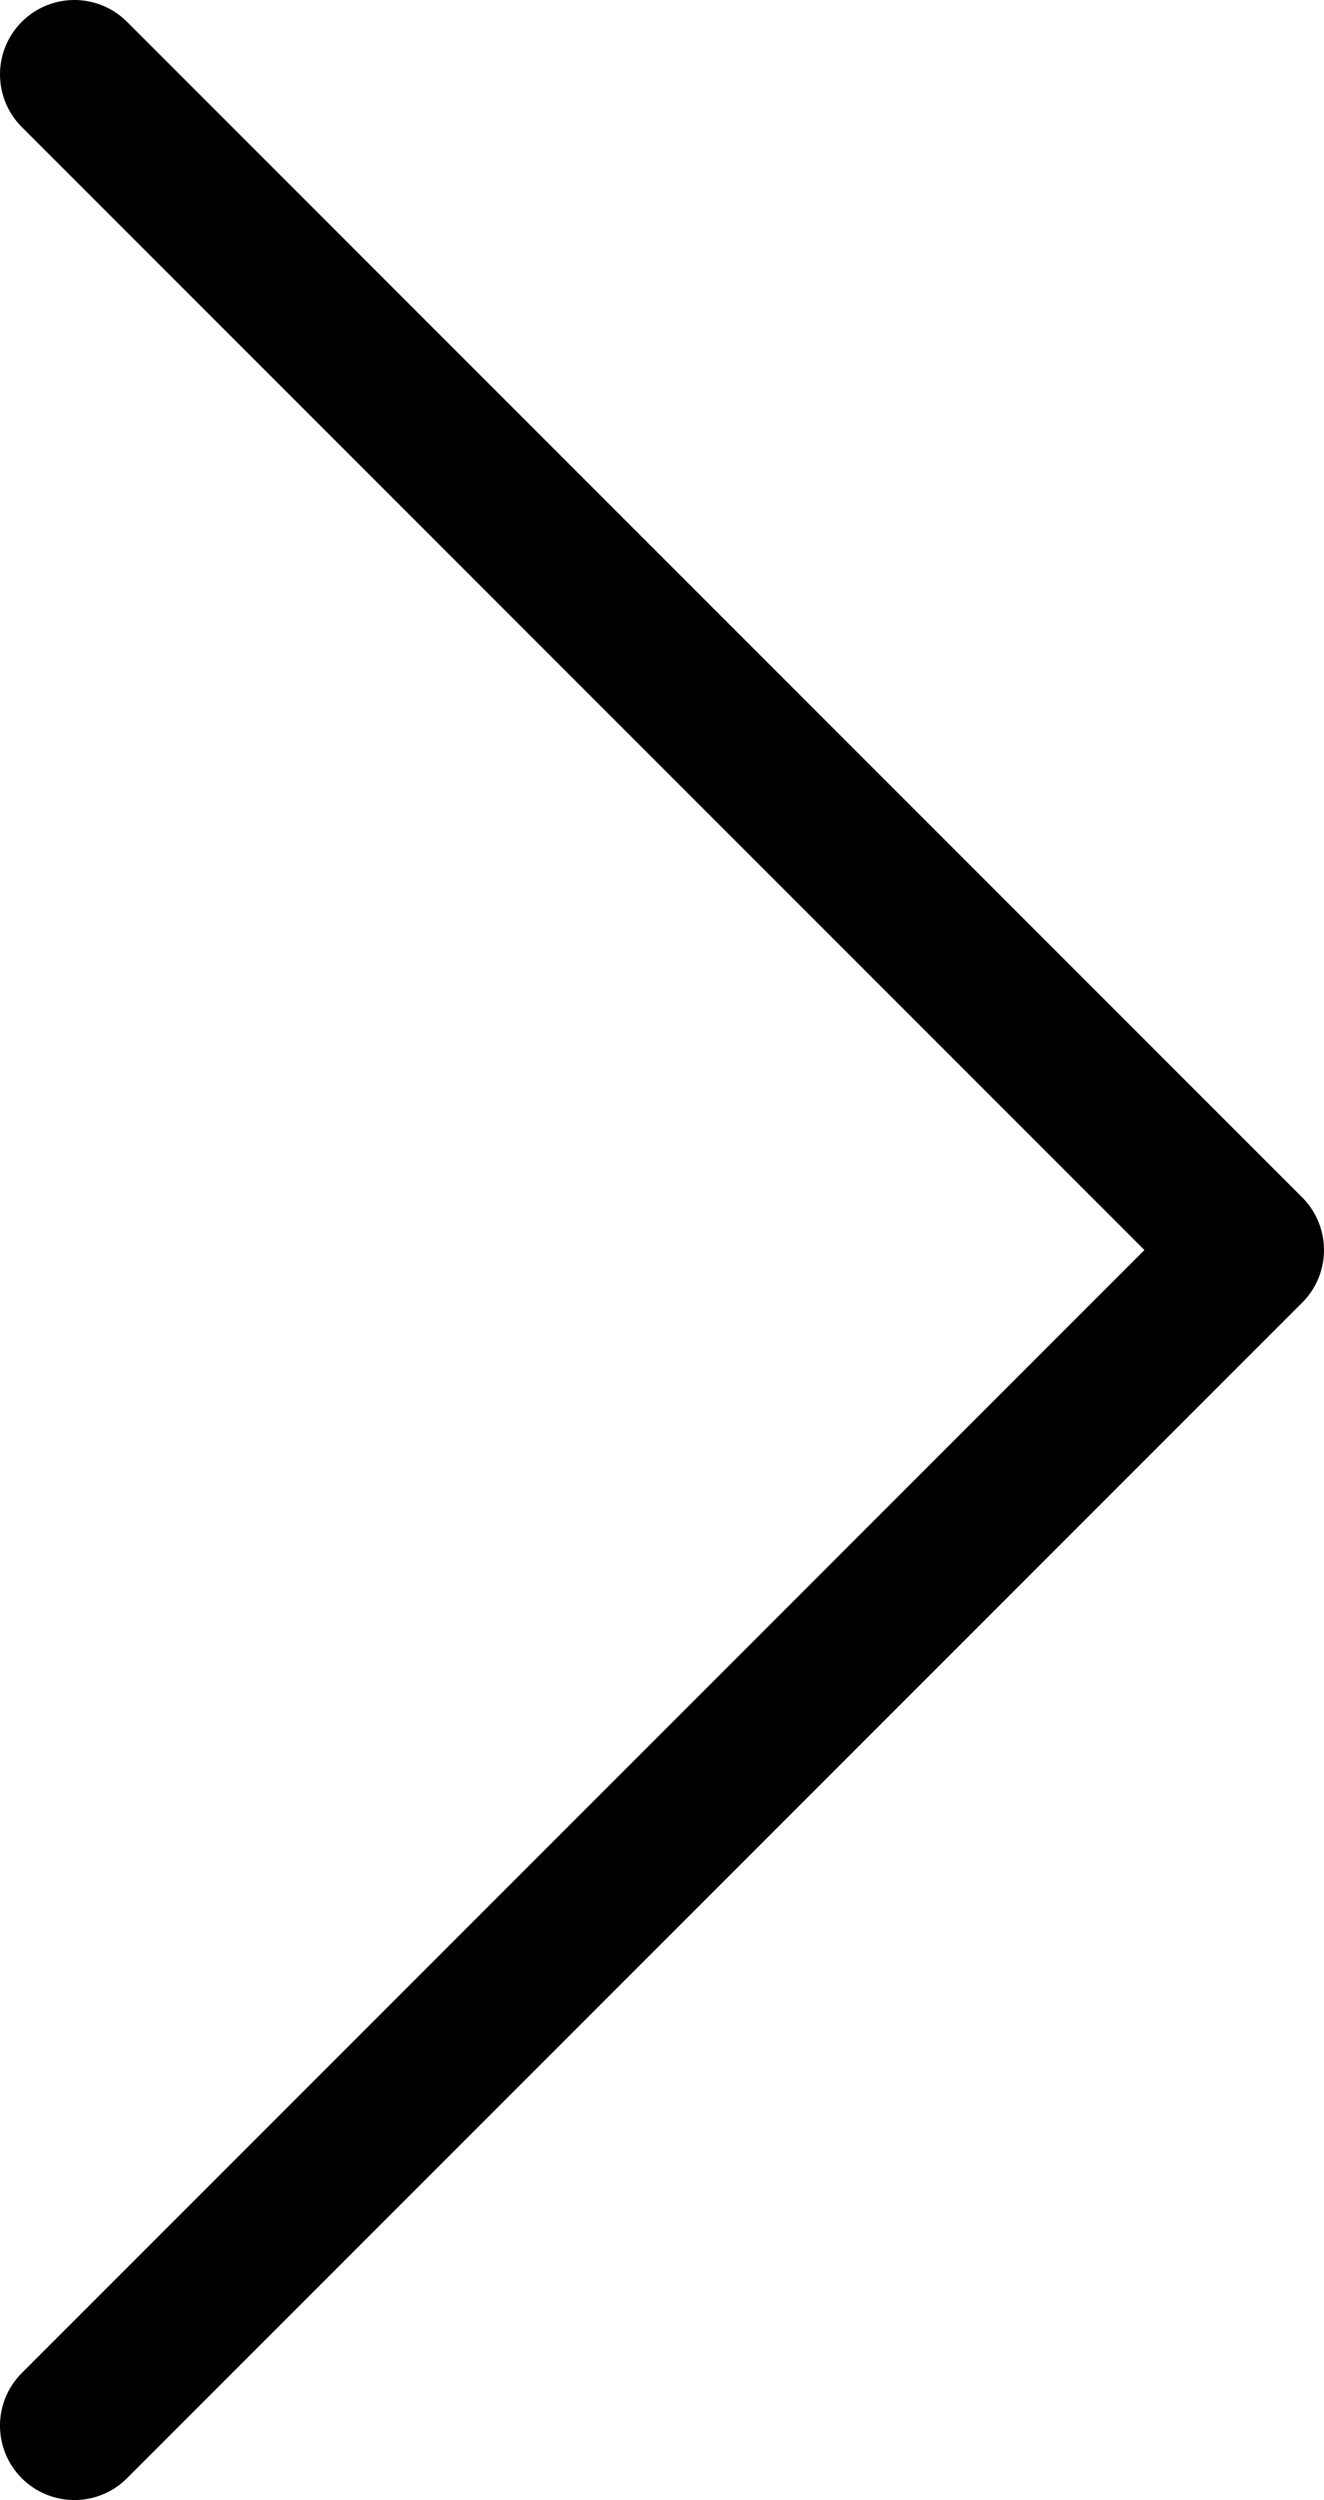 <svg xmlns="http://www.w3.org/2000/svg" viewBox="0 0 22.25 42">
    <defs>
        <style>
            .svg_zjybSZdf{fill:none!important;stroke:currentColor;stroke-linecap:round;stroke-linejoin:round;stroke-width:2.5px}
        </style>
    </defs>
    <path d="M1.25 40.75L21 21 1.25 1.25" class="svg_zjybSZdf"/>
</svg>
